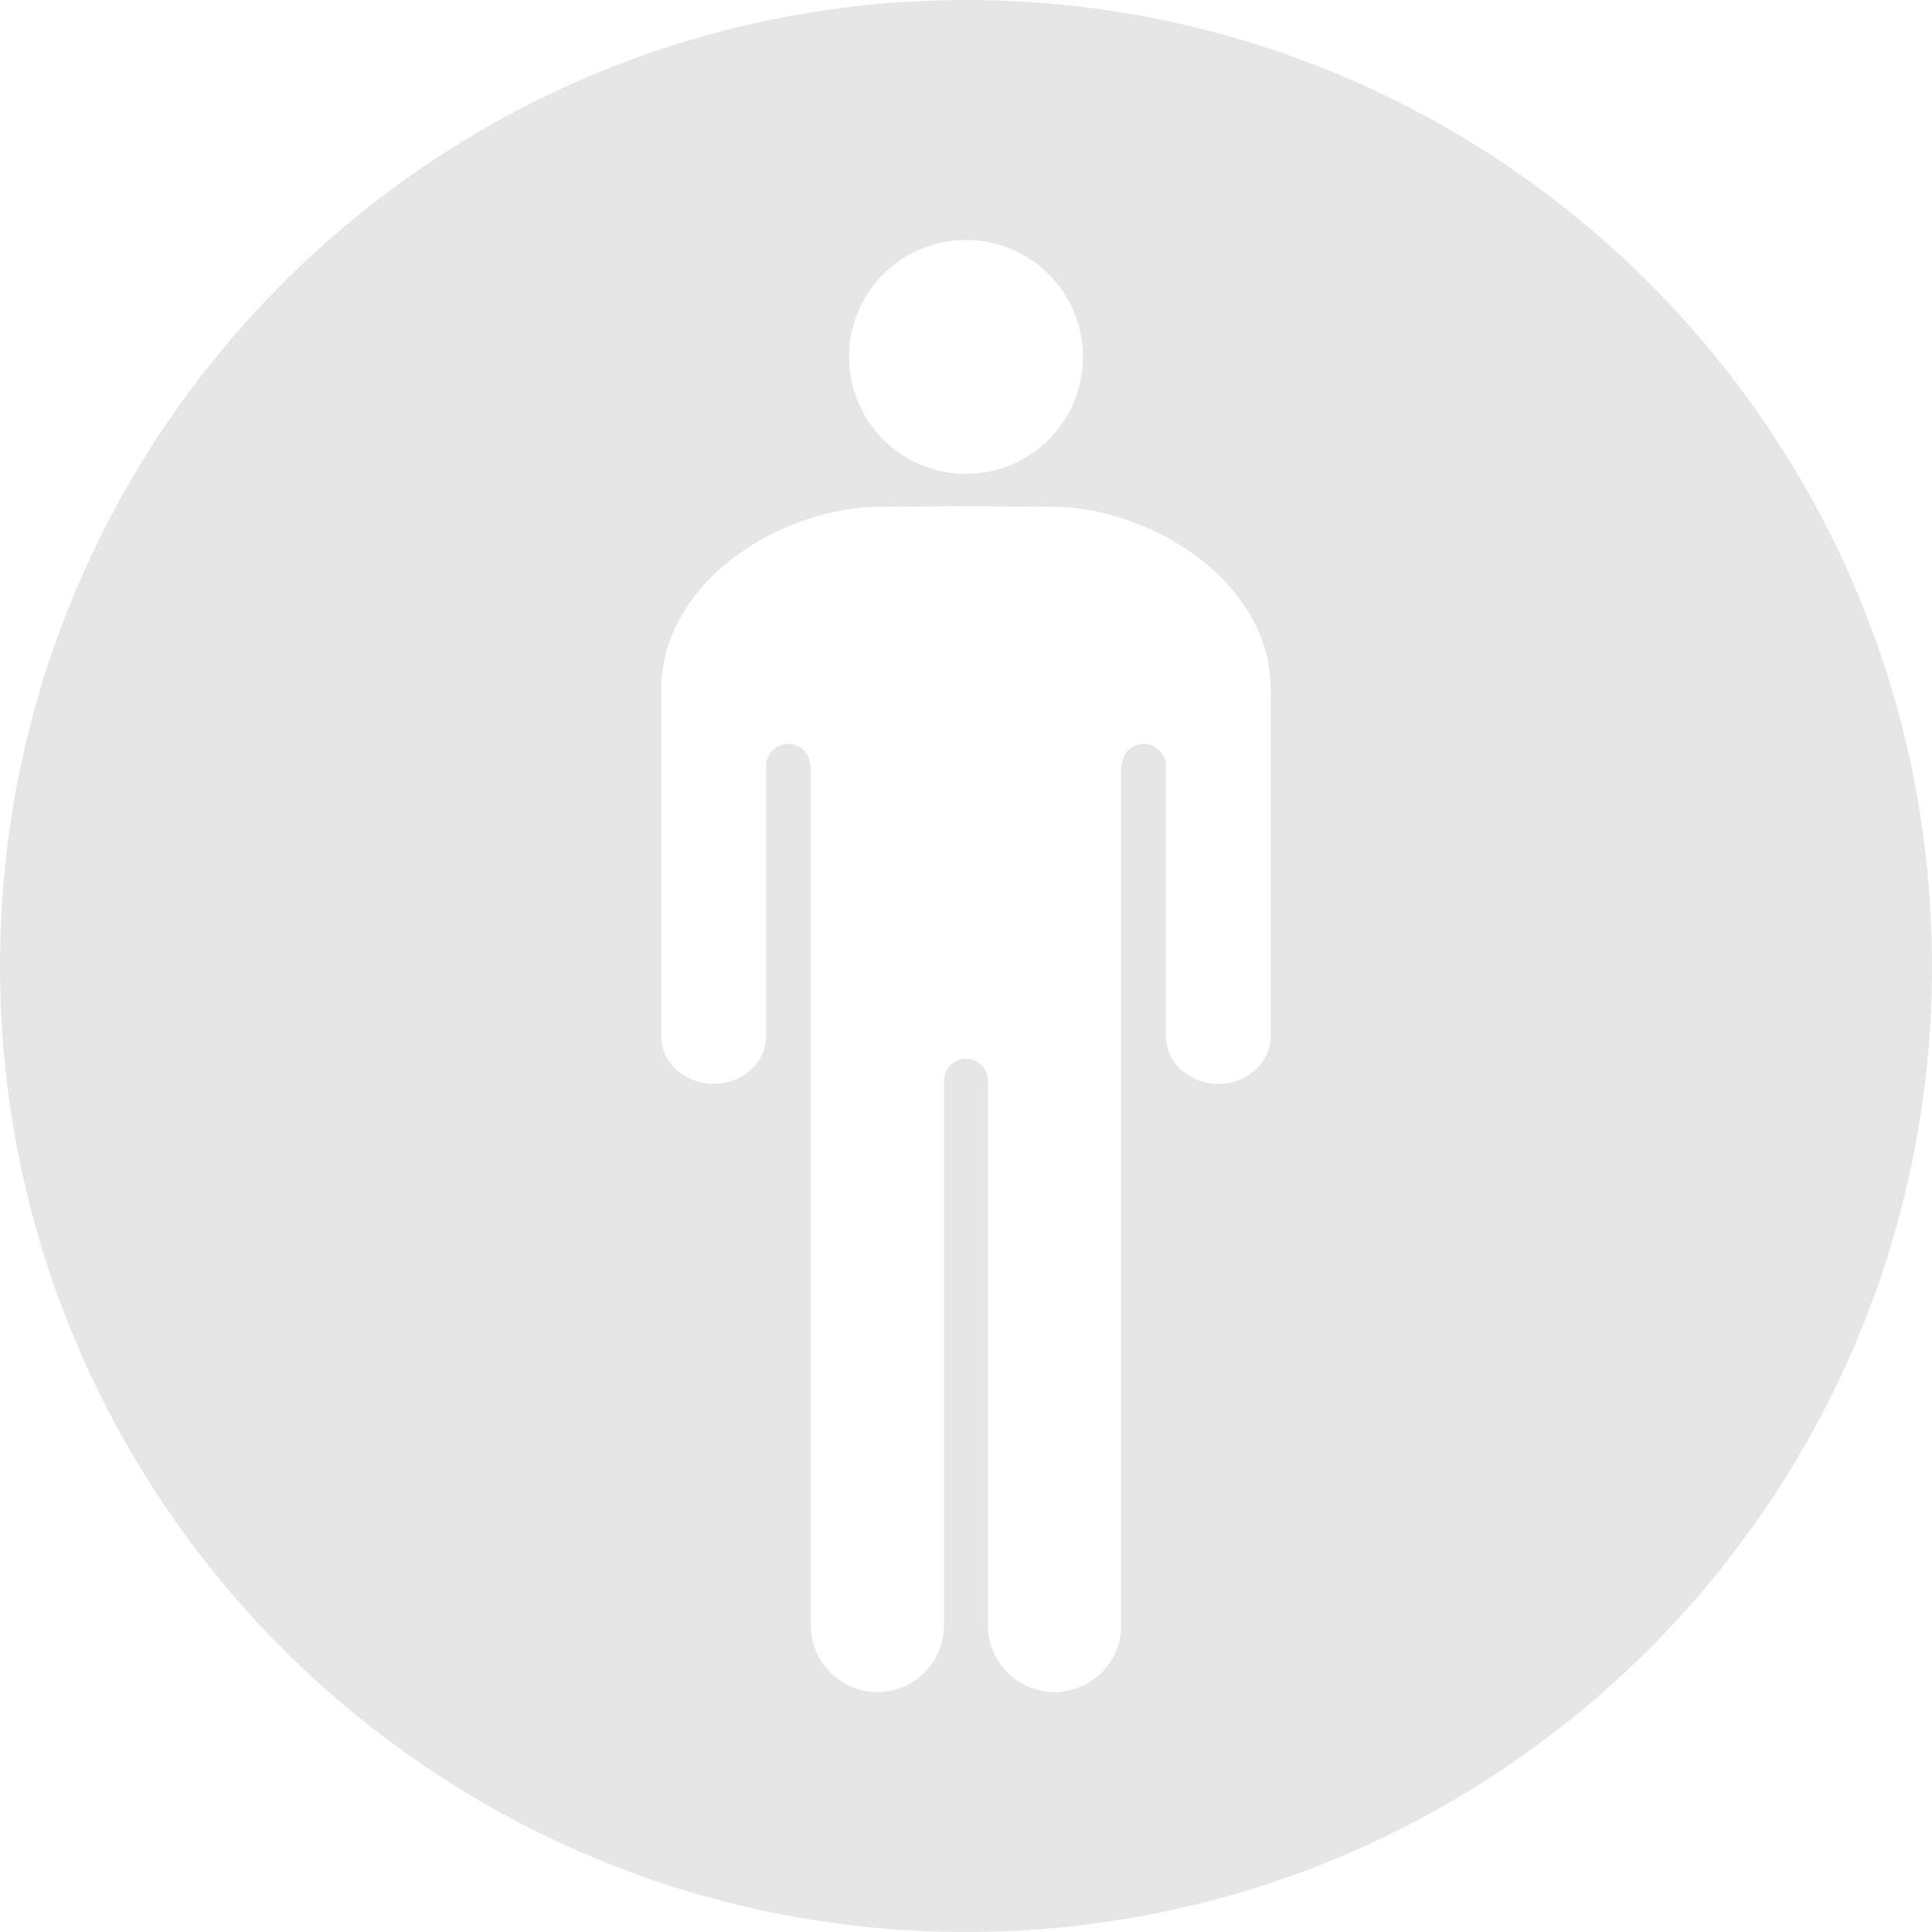 <?xml version="1.0" encoding="utf-8"?>
<!-- Generator: Adobe Illustrator 17.0.0, SVG Export Plug-In . SVG Version: 6.00 Build 0)  -->
<!DOCTYPE svg PUBLIC "-//W3C//DTD SVG 1.1//EN" "http://www.w3.org/Graphics/SVG/1.1/DTD/svg11.dtd">
<svg version="1.1" id="Layer_1" xmlns="http://www.w3.org/2000/svg" xmlns:xlink="http://www.w3.org/1999/xlink" x="0px" y="0px"
	 width="64px" height="64px" viewBox="0 0 64 64" enable-background="new 0 0 64 64" xml:space="preserve">
<g id="Layer_1_1_">
	<path fill="#e6e6e6" d="M32,0C14.328,0,0,14.328,0,32s14.327,32,32,32s32-14.327,32-32C64,14.328,49.672,0,32,0z M31.999,7.949
		c2.139,0,3.876,1.734,3.876,3.874s-1.738,3.875-3.876,3.875c-2.139,0-3.873-1.736-3.873-3.875S29.86,7.949,31.999,7.949z
		 M42.093,23.53v10.799c0,0.871-0.776,1.574-1.734,1.574c-0.959,0-1.736-0.703-1.736-1.574v-5.836v-1.919v-1.195v-0.001
		c0-0.406-0.329-0.736-0.736-0.736c-0.389,0-0.699,0.304-0.726,0.686c-0.005,0.019-0.021,0.031-0.021,0.051v3.35v25.117
		c0,1.219-0.986,2.206-2.204,2.206c-1.218,0-2.207-0.988-2.207-2.206v-0.03V42.388V36.86v-1.061c0-0.4-0.326-0.727-0.729-0.728
		c-0.404,0-0.729,0.328-0.729,0.728v1.061v5.528v11.427v0.03c0,1.219-0.988,2.206-2.207,2.206c-1.218,0-2.204-0.988-2.204-2.206
		V28.728v-3.35c0-0.02-0.017-0.033-0.021-0.051c-0.027-0.382-0.337-0.686-0.726-0.686c-0.406,0-0.736,0.329-0.736,0.736v0.001v1.195
		v1.919v5.836c0,0.871-0.777,1.574-1.736,1.574c-0.959,0-1.734-0.703-1.734-1.574V23.529c0-0.072,0-0.547,0-0.698
		c0-3.386,3.609-5.854,6.95-6.041l2.408-0.016v-0.009l0.736,0.005l0.736-0.005v0.009l2.408,0.016c3.34,0.186,6.95,2.655,6.95,6.041
		C42.093,22.983,42.093,23.458,42.093,23.53z"/>
</g>
<g id="Layer_2">
</g>
</svg>
